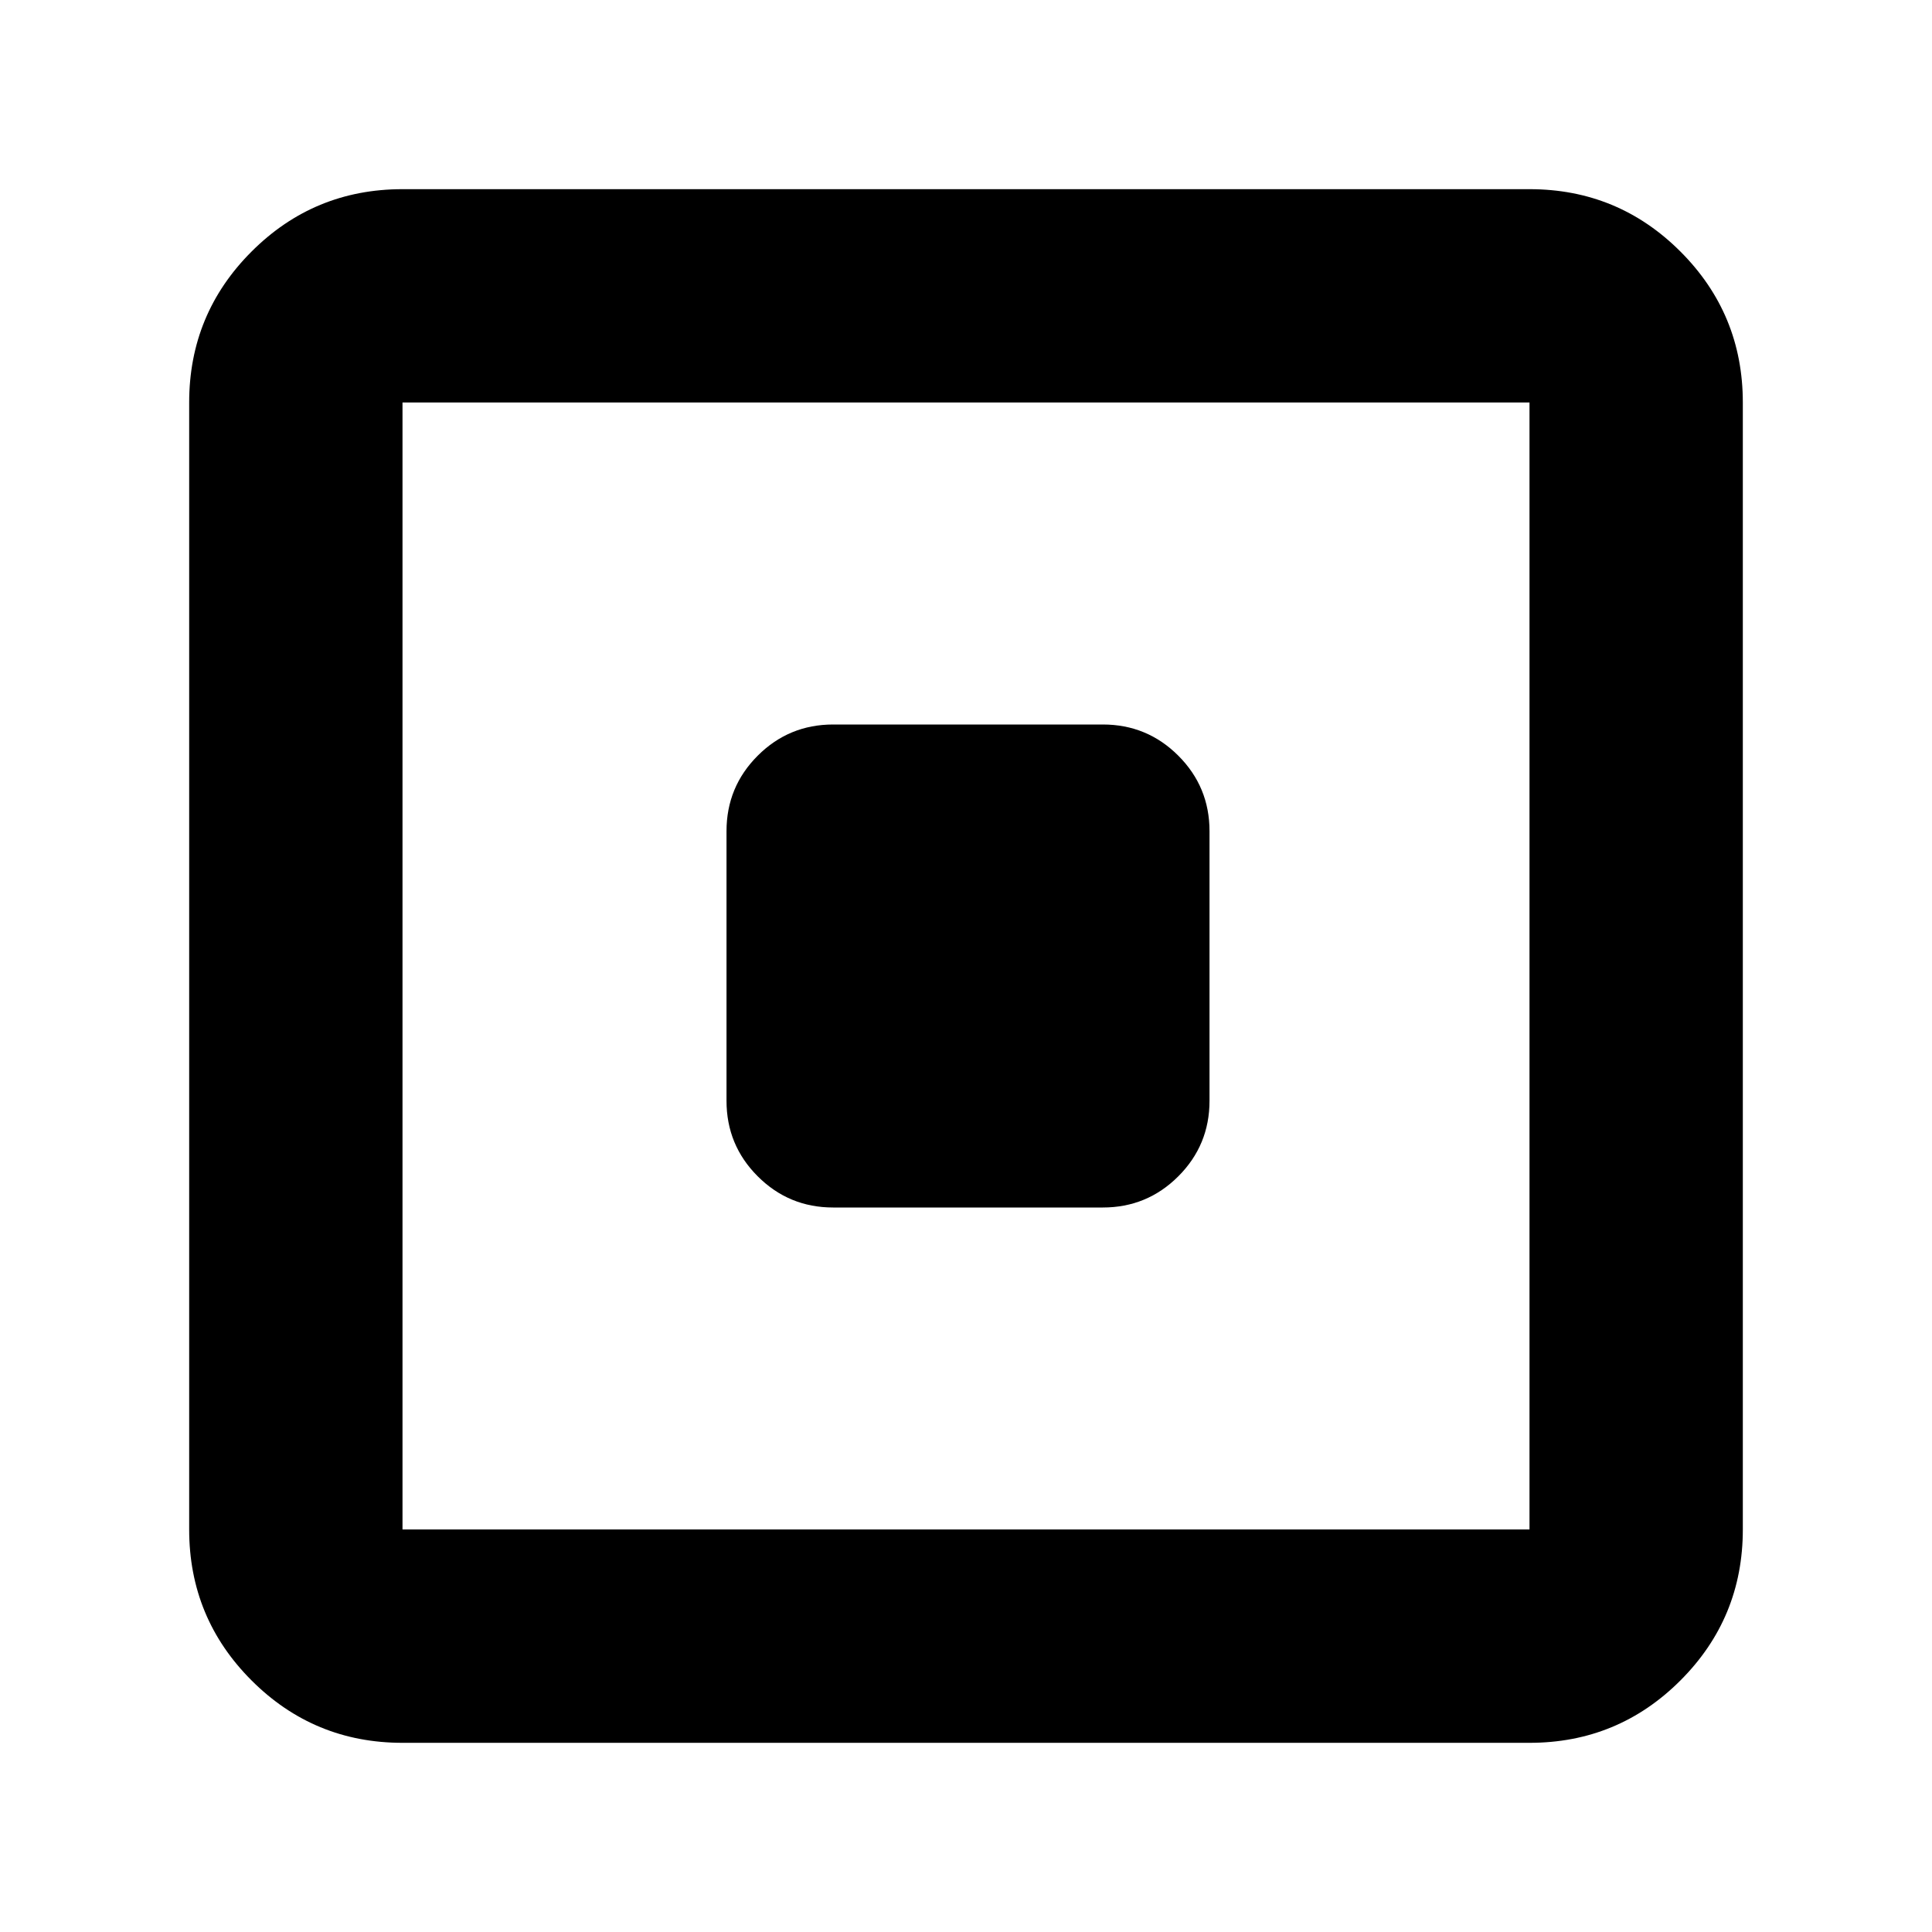 <svg xmlns="http://www.w3.org/2000/svg" height="24" viewBox="0 -960 960 960" width="24"><path d="M414-360h134q22 0 37.5-15.5T601-413v-134q0-22-15.5-37.5T548-600H414q-22 0-37.5 15.5T361-547v134q0 22 15.5 37.5T414-360ZM200-94q-44 0-75-31t-31-75v-560q0-44 31-75t75-31h560q44 0 75 31t31 75v560q0 44-31 75t-75 31H200Zm0-106h560v-560H200v560Zm0-560v560-560Z"/></svg>